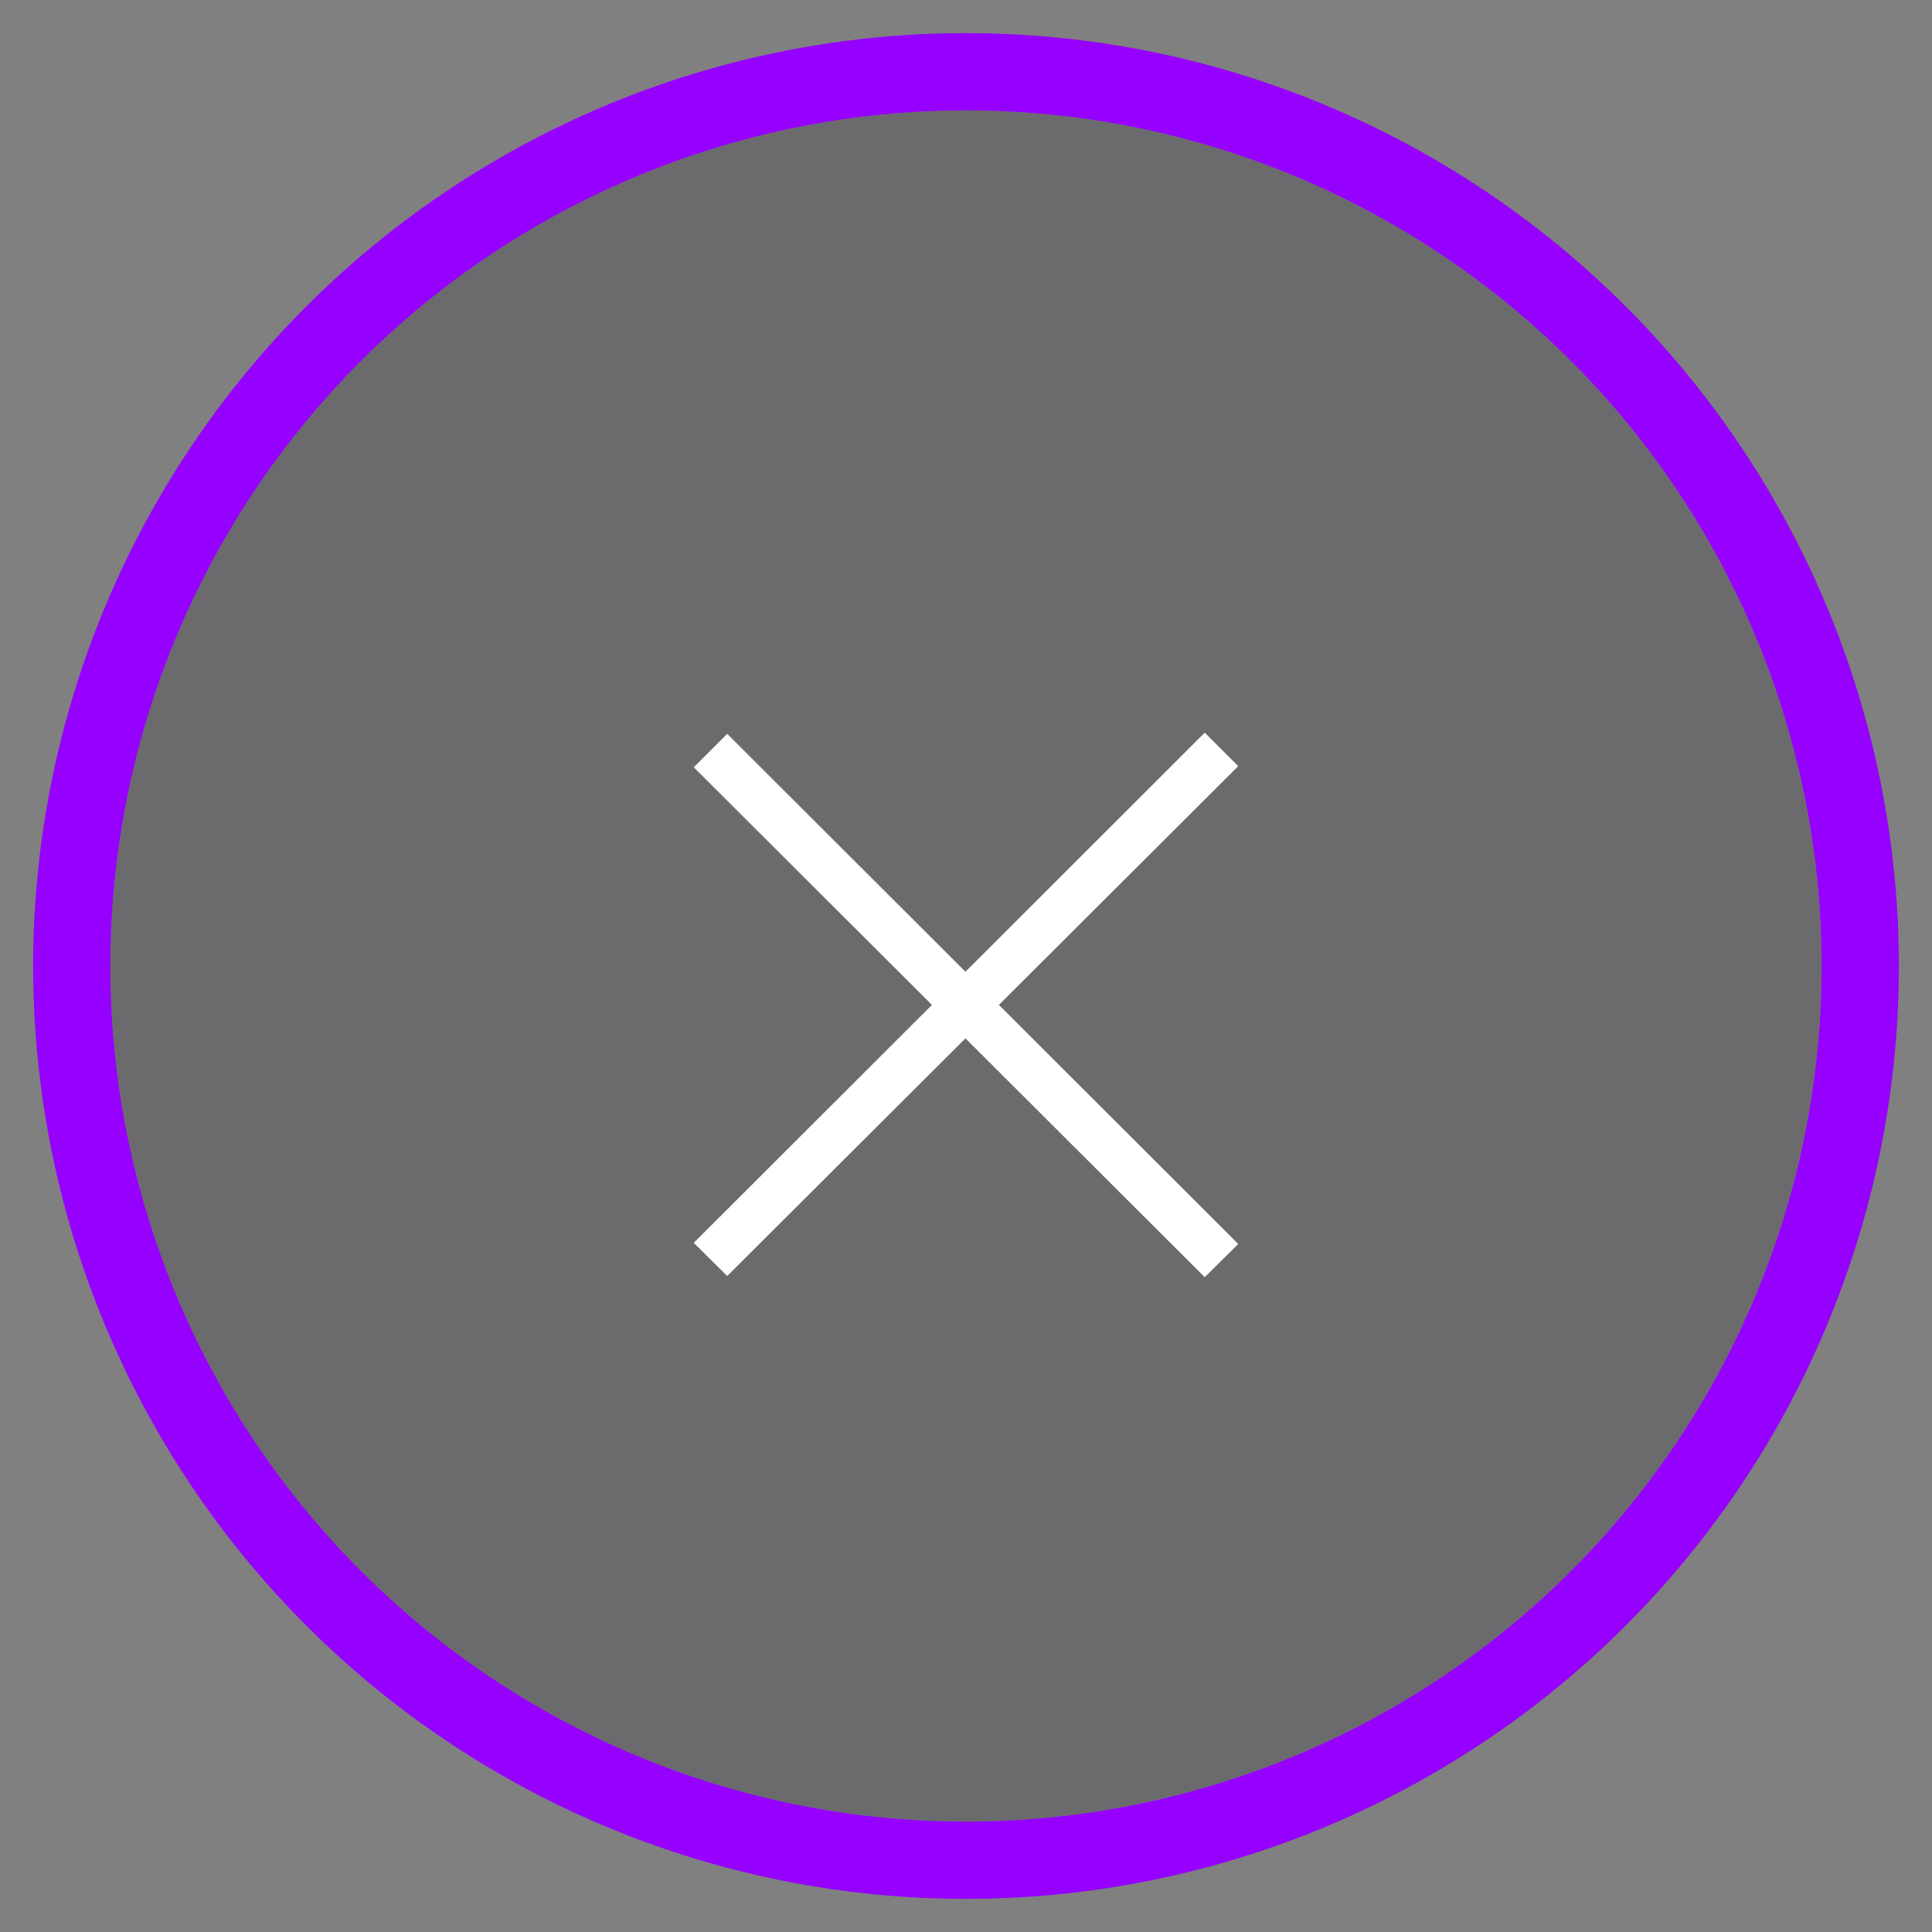 <?xml version="1.0" encoding="UTF-8"?>
<svg width="35px" height="35px" viewBox="0 0 35 35" version="1.1" xmlns="http://www.w3.org/2000/svg" xmlns:xlink="http://www.w3.org/1999/xlink">
    <rect x="0" y="0" width="35" height="35" fill="#808080" stroke="none"/>
    <!-- Generator: Sketch 45.1 (43504) - http://www.bohemiancoding.com/sketch -->
    <title>x</title>
    <desc>Created with Sketch.</desc>
    <defs>
        <circle id="path-1" cx="15.5" cy="15.5" r="15.5"></circle>
    </defs>
    <g id="Desktop" stroke="none" stroke-width="1" fill="none" fill-rule="evenodd">
        <g id="Portfolio-native-(play)" transform="translate(-1263, -101)">
            <g id="x" transform="translate(1265, 103)">
                <g id="play">
                    <g id="Oval">
                        <use fill-opacity="0.2" fill="#191A24" fill-rule="evenodd" style="mix-blend-mode: multiply;" xlink:href="#path-1"></use>
                        <circle stroke="#9600FF" stroke-width="1.4" cx="15.5" cy="15.5" r="16.2"></circle>
                    </g>
                </g>
                <g id="ios-close-empty" transform="translate(10.568, 11.273)" fill="#FFFFFF">
                    <g id="Layer_1">
                        <polygon id="Shape" points="9.257 0 4.922 4.331 0.606 0.021 0 0.627 4.315 4.932 0 9.242 0.606 9.843 4.922 5.538 9.257 9.864 9.864 9.263 5.528 4.932 9.864 0.606"></polygon>
                    </g>
                </g>
            </g>
        </g>
    </g>
</svg>